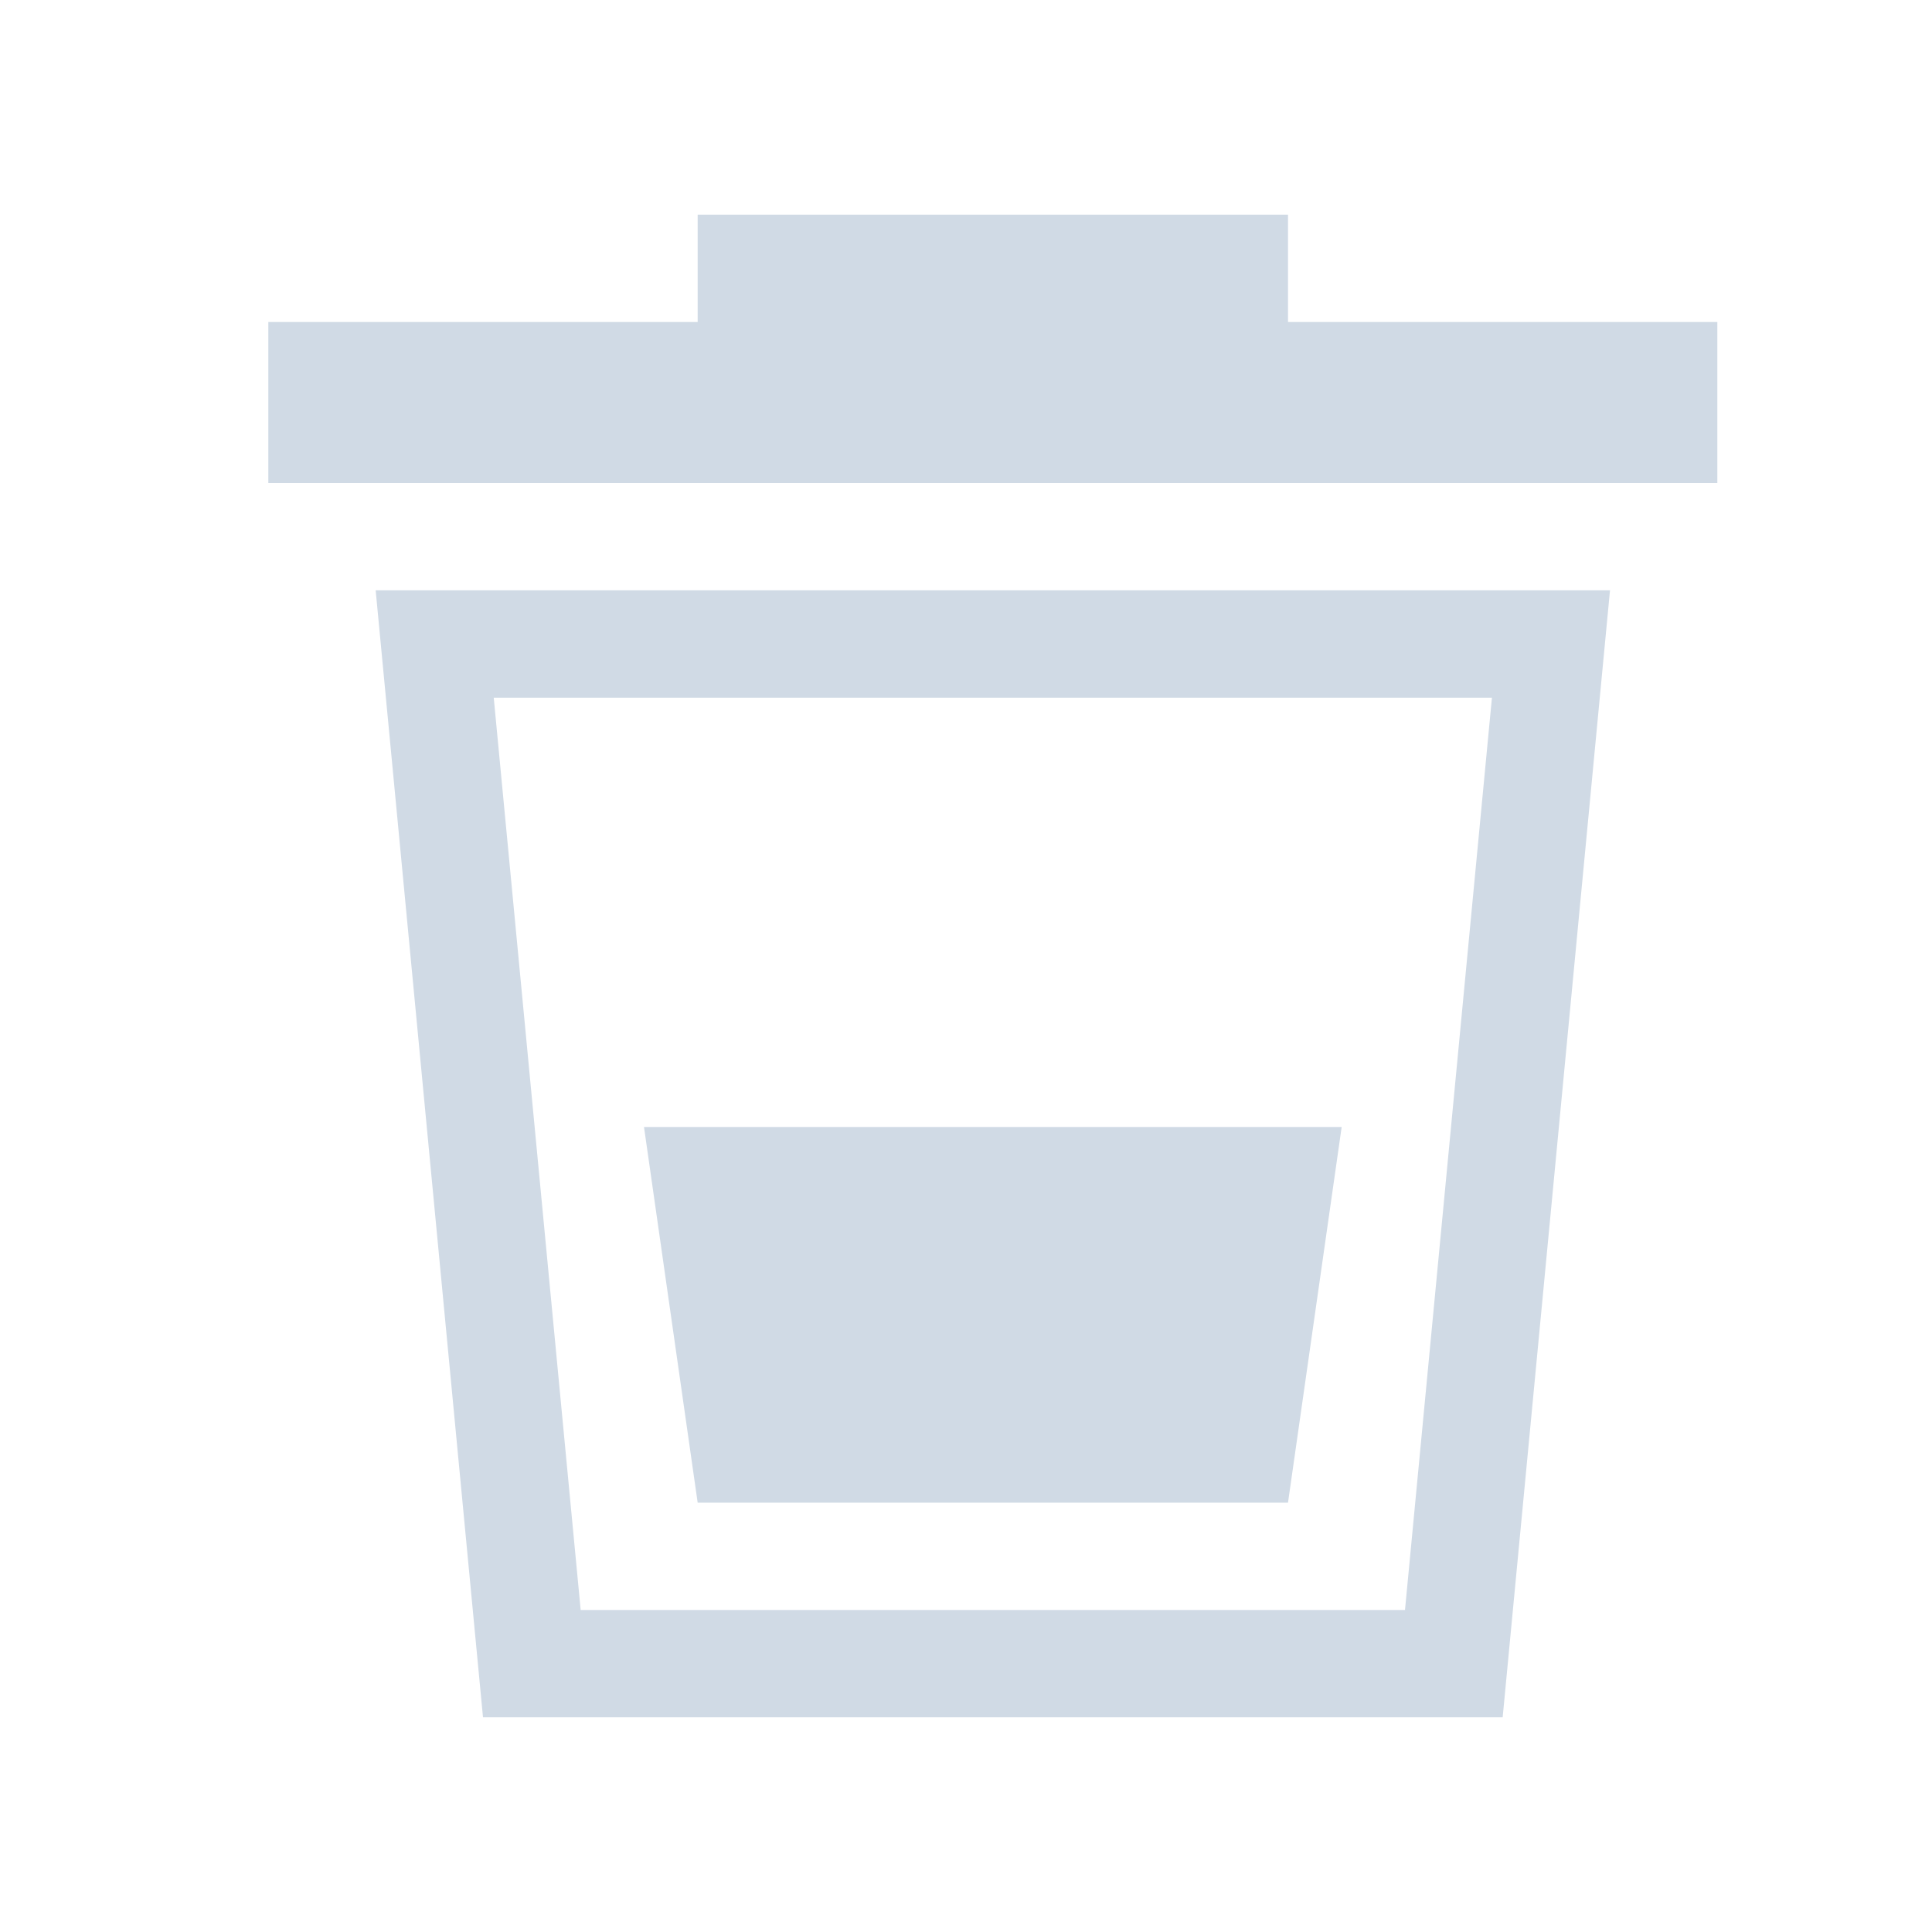 <svg id="图层_1" data-name="图层 1" xmlns="http://www.w3.org/2000/svg" viewBox="0 0 36 36"><defs><style>.cls-1{fill:#d0dae5;}</style></defs><title>6回收站</title><polygon class="cls-1" points="24 6 24 4 13 4 13 6 5 6 5 9 32 9 32 6 24 6"/><path class="cls-1" d="M9,32H28l2-21H7ZM27.8,13,26.18,30H10.82L9.2,13Z"/><polygon class="cls-1" points="24 28 25 21 12 21 13 28 24 28"/></svg>